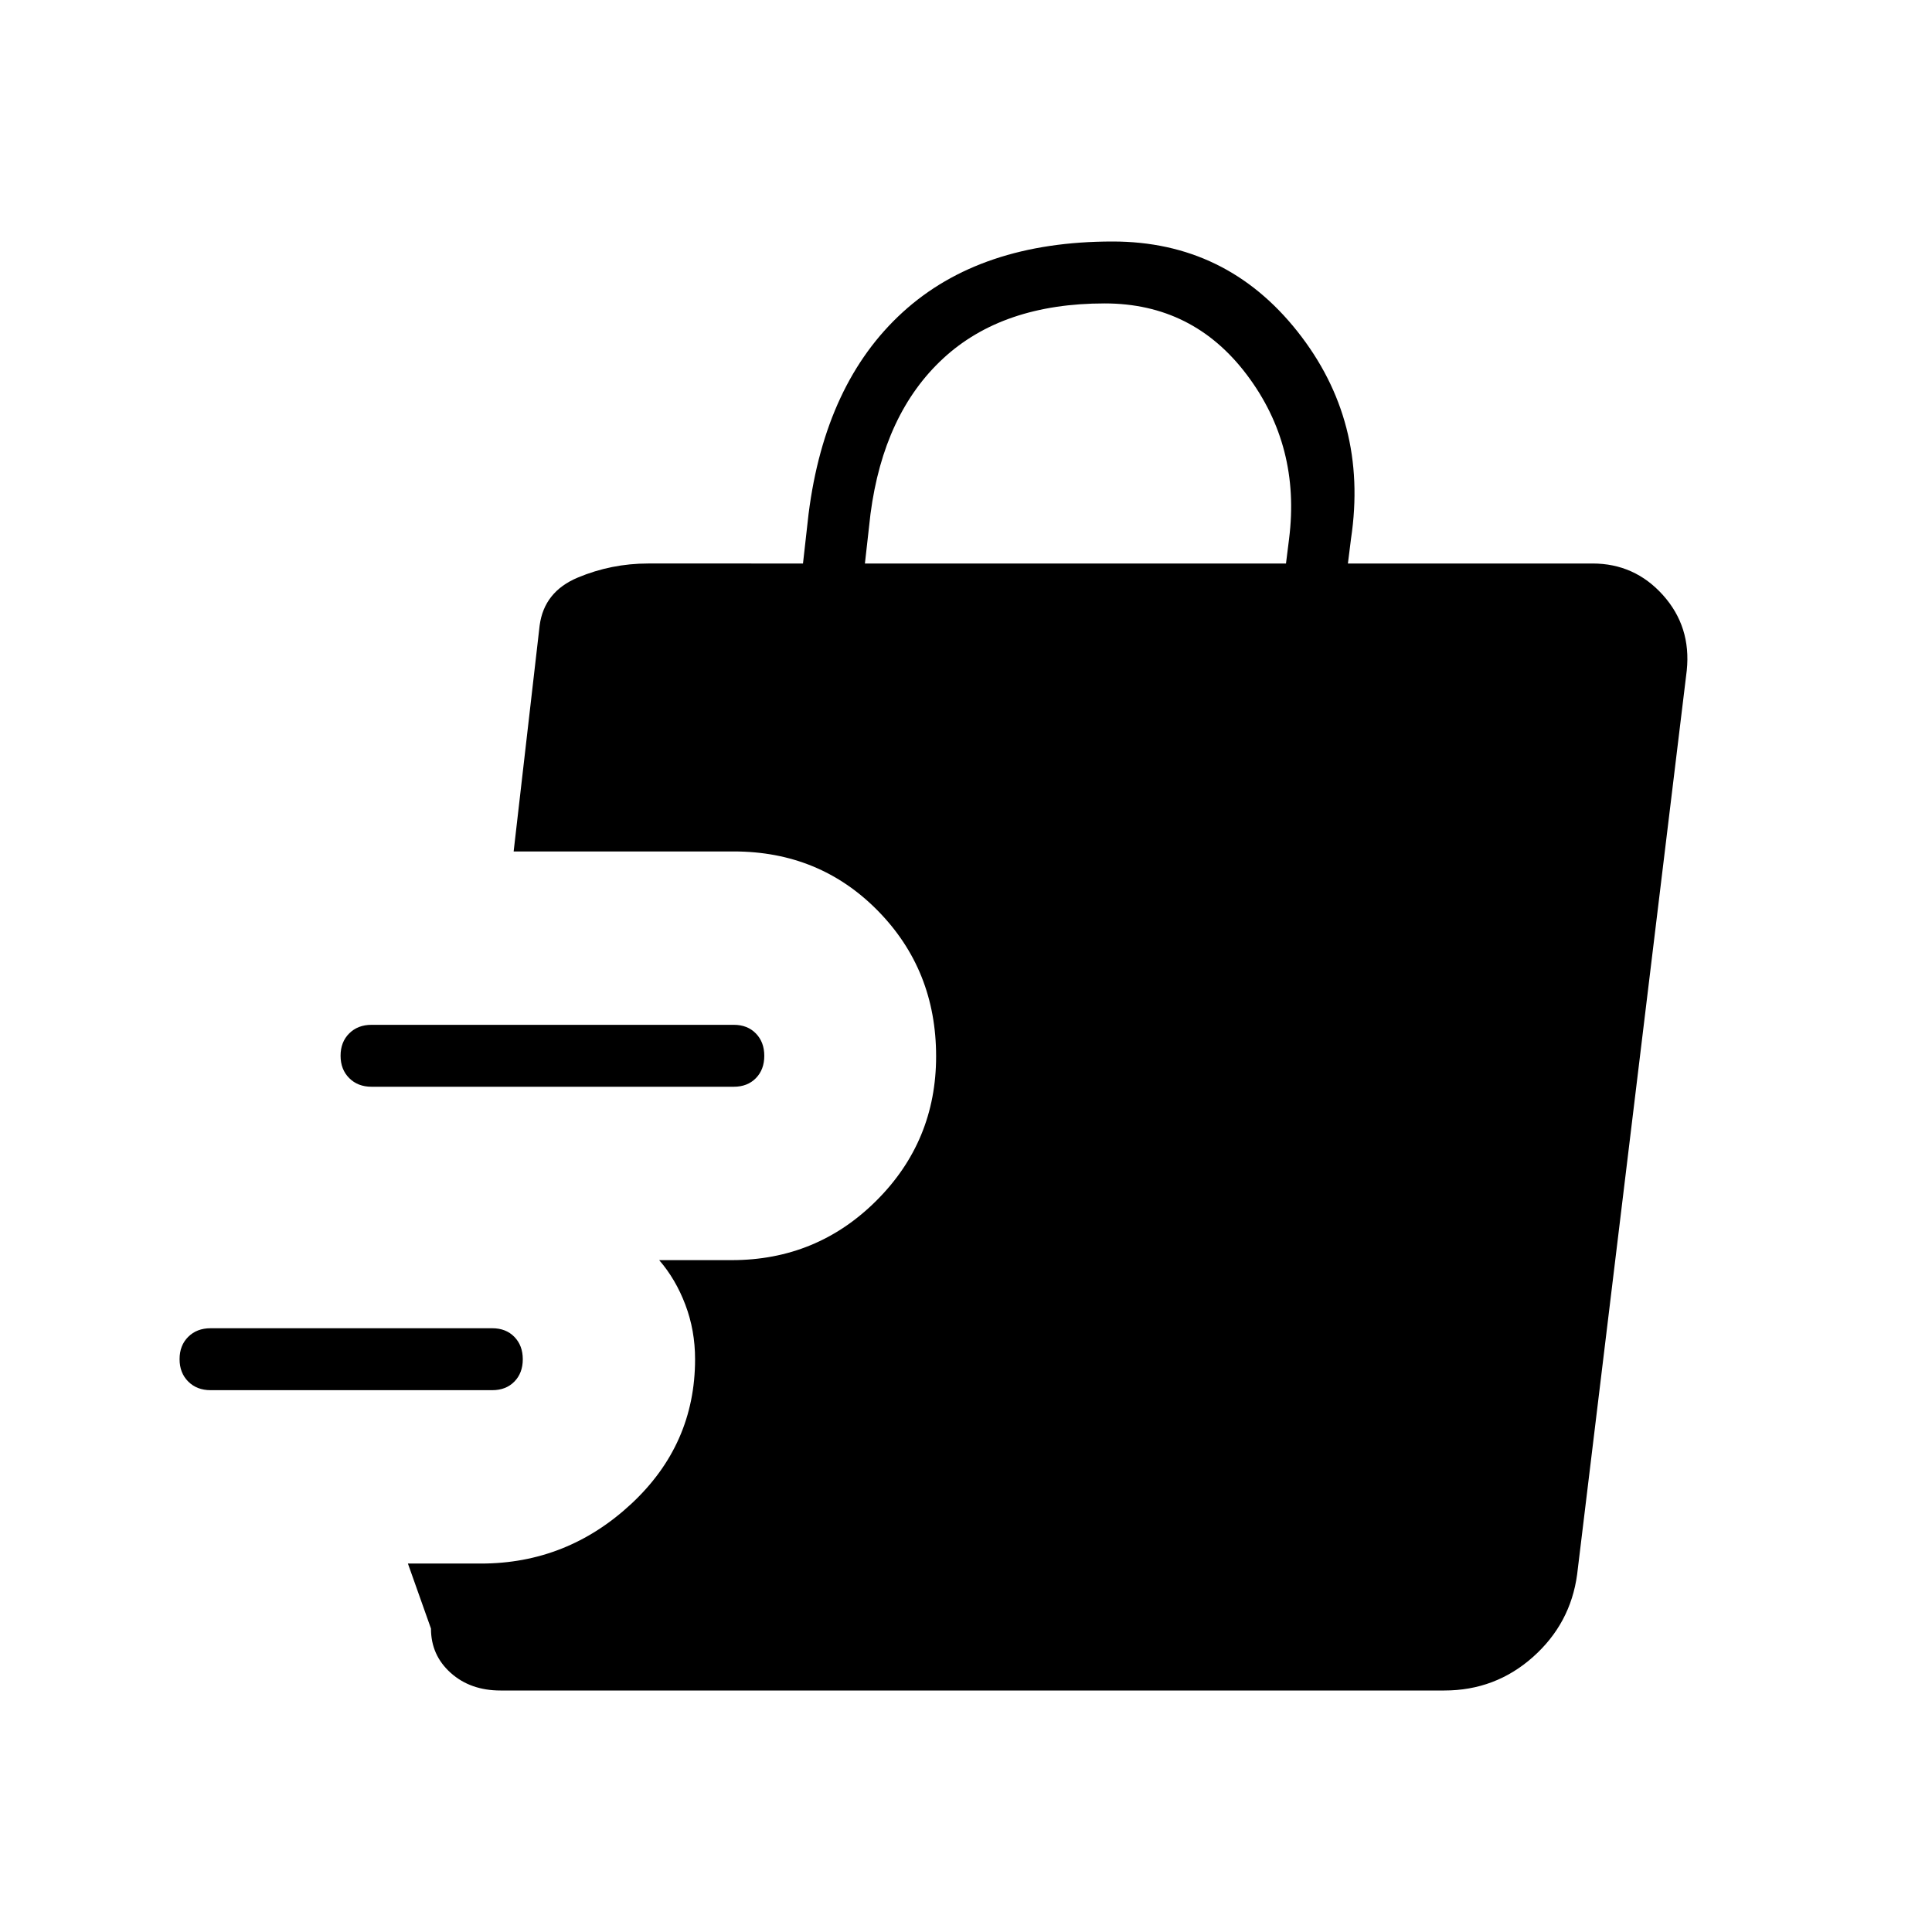 <svg xmlns="http://www.w3.org/2000/svg" height="48" viewBox="0 -960 960 960" width="48"><path d="M244.62-269.23h-140q-6.81 0-11.1-4.3-4.29-4.29-4.29-11.11 0-6.82 4.29-11.09t11.1-4.27h140q6.8 0 10.98 4.3 4.17 4.29 4.17 11.11 0 6.82-4.17 11.09-4.18 4.27-10.98 4.27Zm120-150.77h-180q-6.81 0-11.1-4.3-4.29-4.29-4.29-11.11 0-6.82 4.29-11.09t11.1-4.27h180q6.8 0 10.98 4.3 4.17 4.29 4.17 11.11 0 6.82-4.17 11.09-4.18 4.27-10.98 4.27ZM248.69-120q-14.97 0-24.75-8.77-9.79-8.77-9.79-22l-11.46-32.31H239q42.69 0 74.54-29.54 31.84-29.53 31.84-72 0-14.34-4.83-27.07-4.82-12.73-13.01-22.16h36.08q42.23 0 71.88-29.58t29.65-71.71q0-42.86-28.96-72.32-28.96-29.46-71.57-29.46H255.23l12.92-112.31Q270.38-666 287.08-673q16.69-7 35-7H399l2.77-24.62q8.23-65.07 46.77-100.23Q487.09-840 552.85-840q56.38 0 91.8 44.65 35.43 44.66 26.66 103.04L669.77-680h121.54q20.92 0 35 15.69 14.07 15.69 11.84 37.39l-54.48 449.23q-3.29 24.46-21.98 41.07Q742.99-120 717.66-120H248.69Zm181.08-560H639l1.54-12.31q5.77-45.92-20.96-81.42t-70.66-35.5q-50.69 0-80.27 27.35-29.57 27.34-36.11 77.26L429.77-680Z"/></svg>